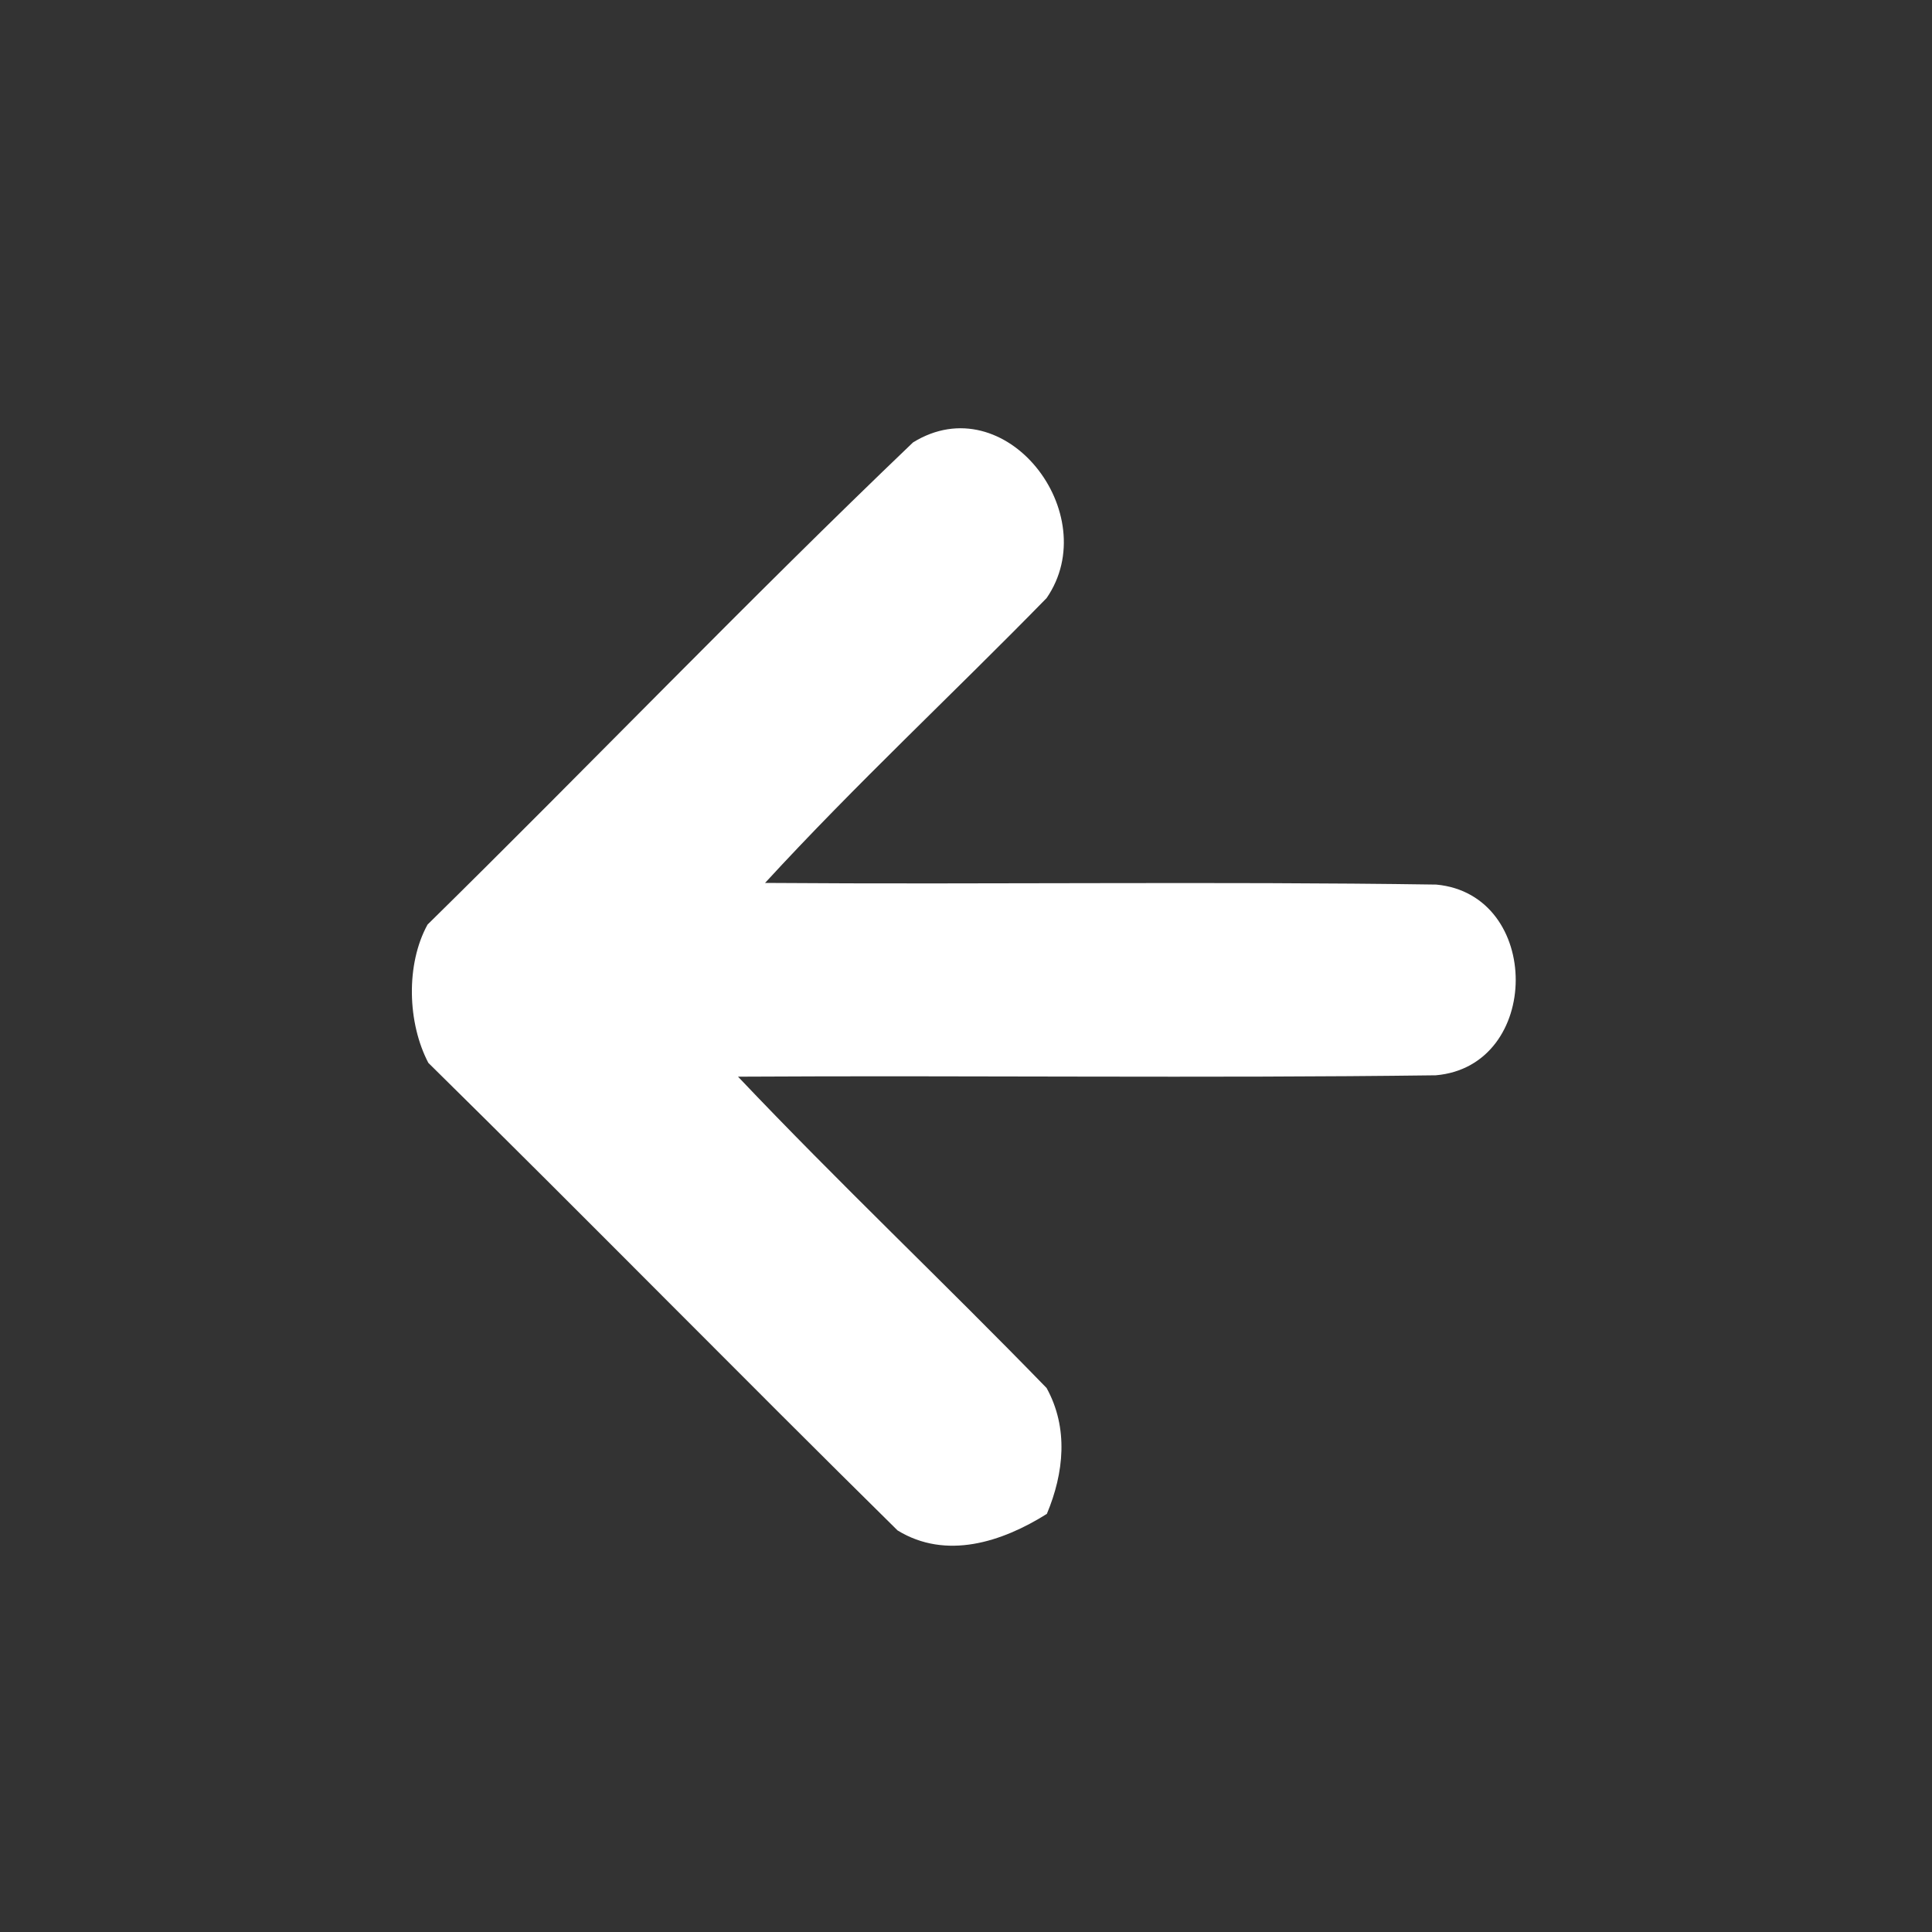 <?xml version="1.0" encoding="UTF-8" ?>
<!DOCTYPE svg PUBLIC "-//W3C//DTD SVG 1.1//EN" "http://www.w3.org/Graphics/SVG/1.1/DTD/svg11.dtd">
<svg width="70pt" height="70pt" viewBox="0 0 70 70" version="1.1" xmlns="http://www.w3.org/2000/svg">
<rect x="0" y="0" width="70" height="70" fill="#333333" stroke="none"/>
<g id="#4e4c4bff">
<path fill="#fff" opacity="1.00" d=" M 15.49 33.50 C 21.38 27.71 27.11 21.74 33.08 16.03 C 36.43 13.96 40.02 18.62 37.92 21.67 C 34.54 25.13 30.99 28.43 27.72 31.99 C 35.82 32.05 43.93 31.93 52.04 32.05 C 55.89 32.41 55.87 38.63 52.02 38.96 C 43.59 39.07 35.17 38.96 26.74 39.01 C 30.38 42.85 34.23 46.49 37.92 50.29 C 38.72 51.74 38.55 53.37 37.93 54.85 C 36.31 55.87 34.28 56.53 32.52 55.45 C 26.82 49.83 21.22 44.12 15.52 38.51 C 14.76 37.06 14.70 34.94 15.49 33.50 Z" />
</g>
</svg>
